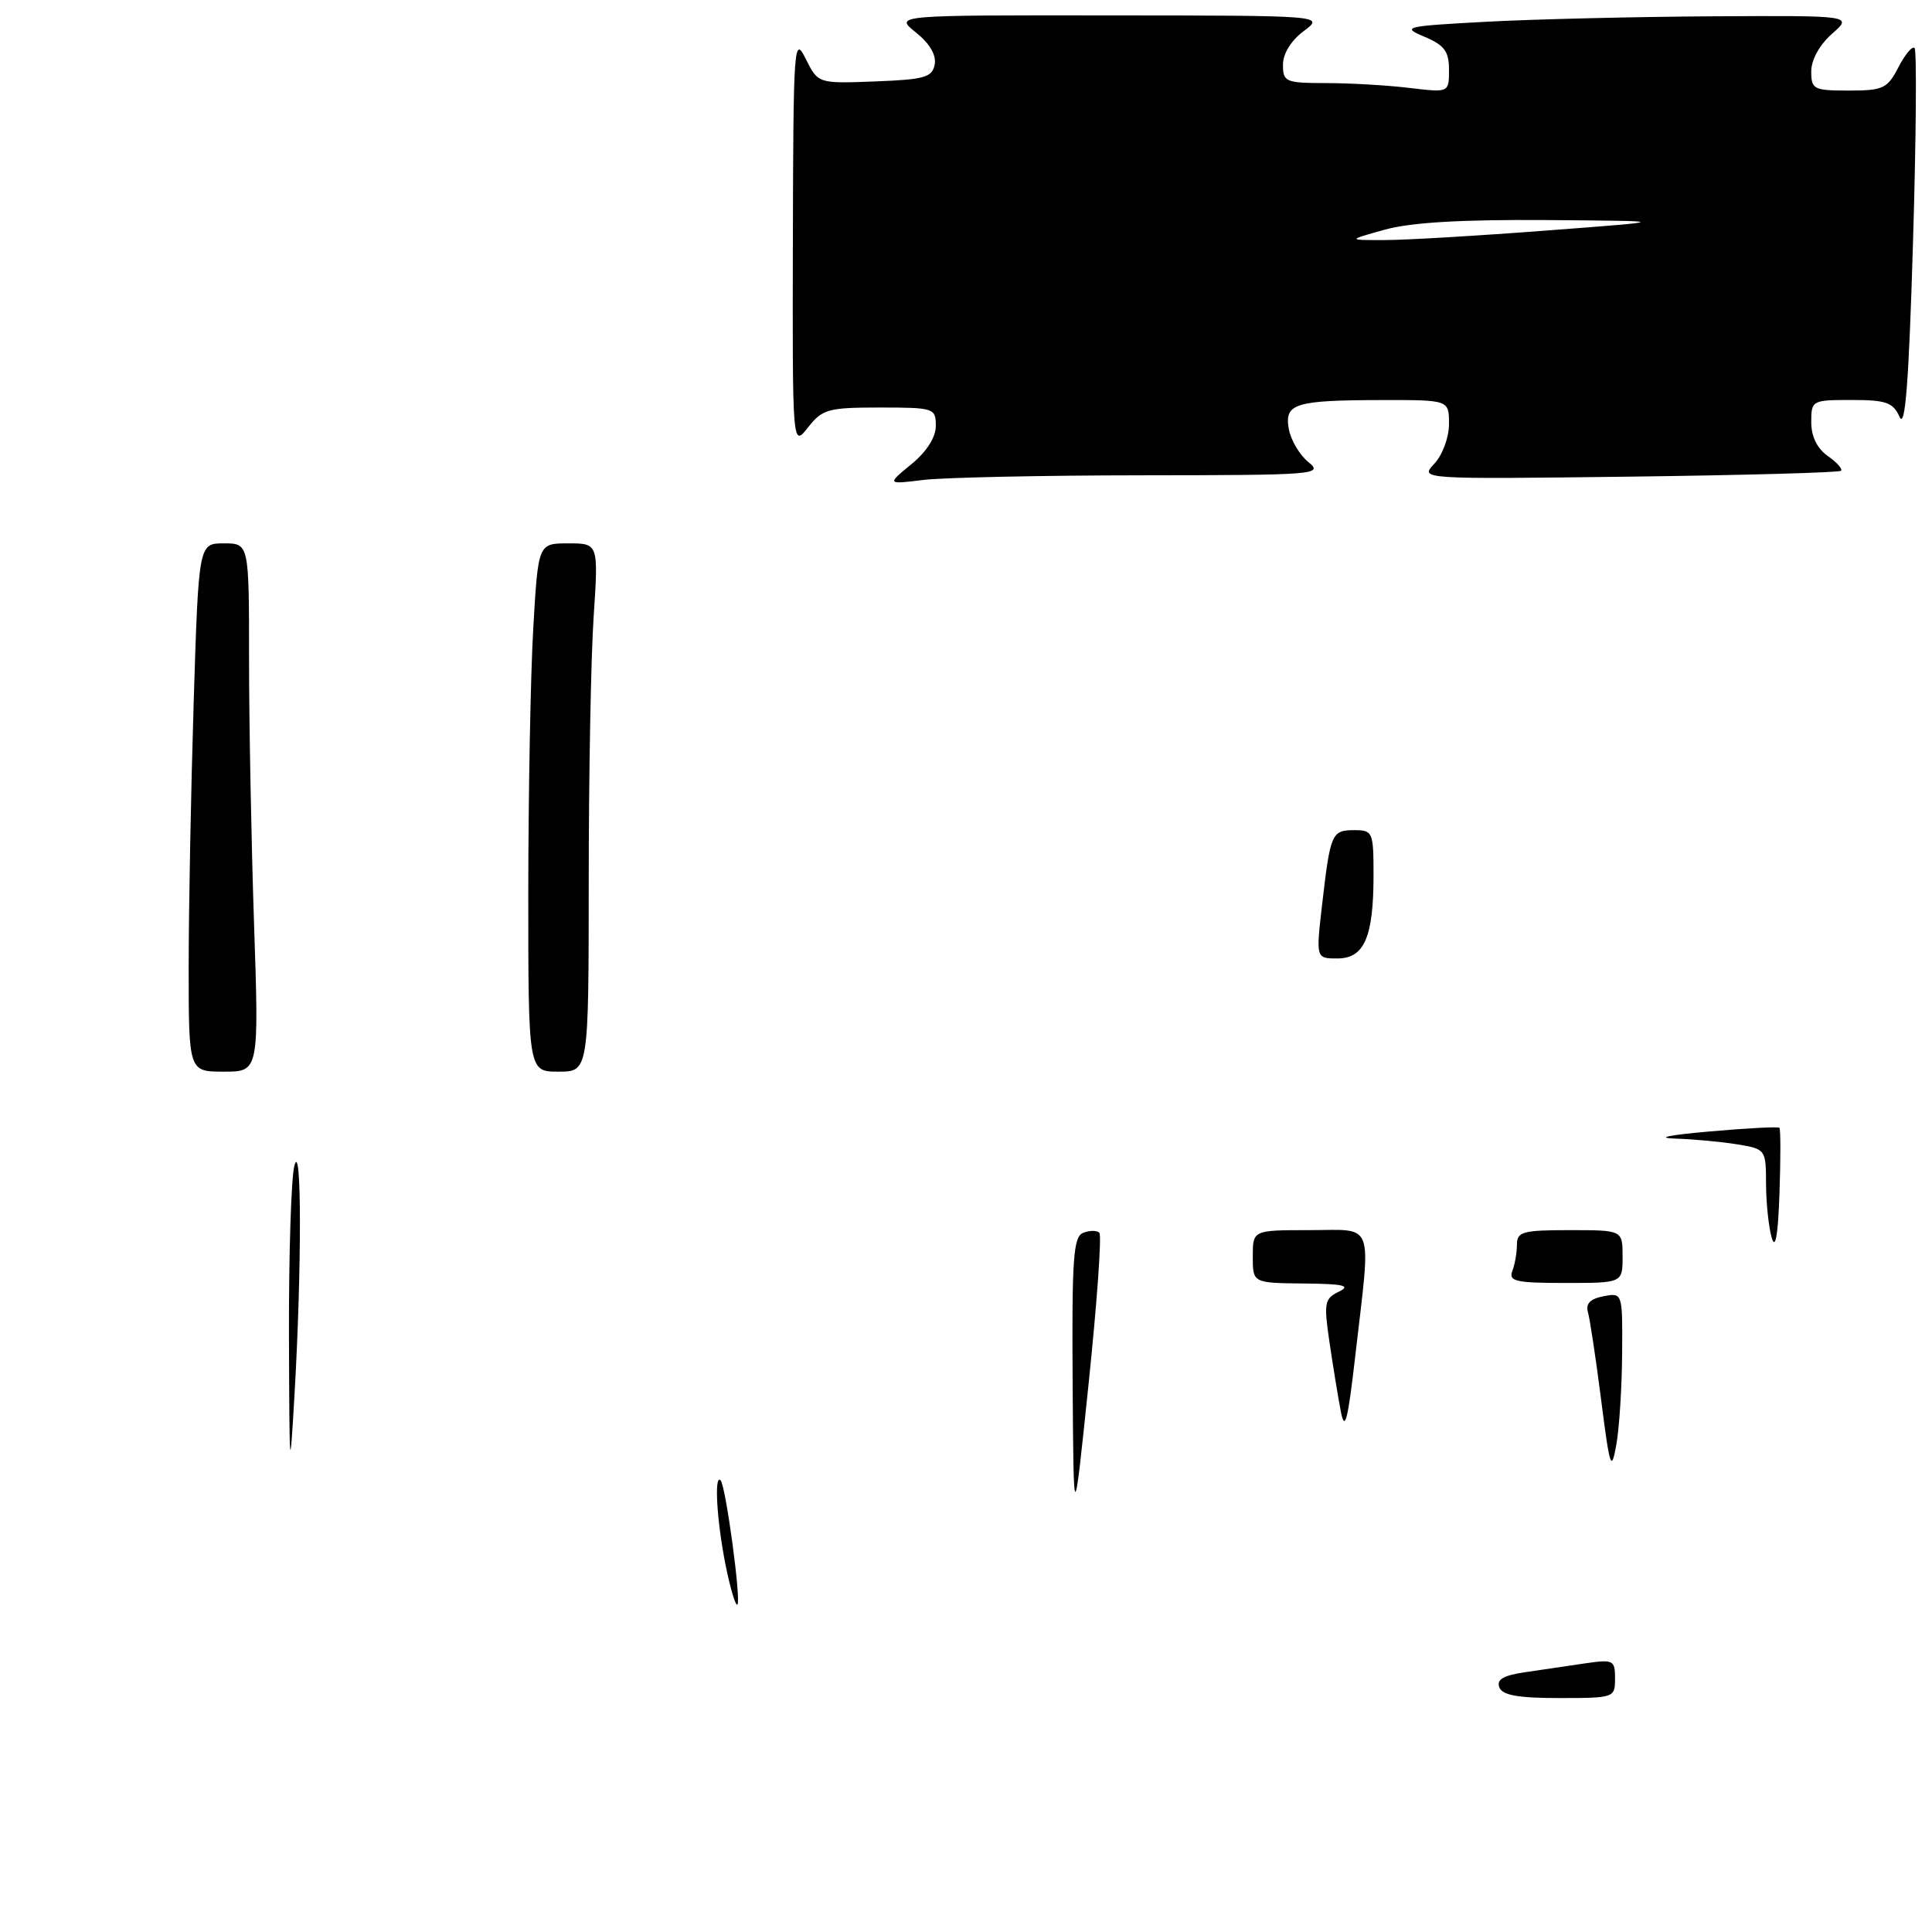 <?xml version="1.0" encoding="UTF-8" standalone="no"?>
<!DOCTYPE svg PUBLIC "-//W3C//DTD SVG 1.1//EN" "http://www.w3.org/Graphics/SVG/1.1/DTD/svg11.dtd" >
<svg xmlns="http://www.w3.org/2000/svg" xmlns:xlink="http://www.w3.org/1999/xlink" version="1.1" viewBox="0 0 256 256">
 <g >
 <path fill="currentColor"
d=" M 151.39 62.98 C 174.39 62.96 175.40 62.88 173.37 61.23 C 172.20 60.28 171.03 58.30 170.77 56.83 C 170.18 53.45 171.56 53.03 183.25 53.01 C 192.00 53.00 192.00 53.00 192.00 56.19 C 192.00 57.96 191.14 60.28 190.06 61.44 C 188.12 63.50 188.12 63.50 215.81 63.16 C 231.04 62.97 243.70 62.62 243.94 62.38 C 244.18 62.15 243.39 61.26 242.19 60.42 C 240.78 59.43 240.00 57.84 240.00 55.94 C 240.00 53.05 240.10 53.00 245.35 53.00 C 249.92 53.00 250.84 53.32 251.71 55.25 C 252.45 56.89 252.93 50.67 253.48 32.20 C 253.90 18.29 253.99 6.66 253.69 6.36 C 253.39 6.06 252.43 7.21 251.55 8.91 C 250.09 11.74 249.52 12.00 244.97 12.00 C 240.31 12.00 240.00 11.84 240.00 9.45 C 240.00 7.93 241.10 5.93 242.75 4.48 C 245.50 2.06 245.50 2.06 227.00 2.16 C 216.82 2.22 203.32 2.54 197.00 2.88 C 186.08 3.47 185.66 3.57 188.75 4.87 C 191.40 5.99 192.00 6.80 192.00 9.26 C 192.00 12.28 192.00 12.28 186.75 11.65 C 183.86 11.30 178.91 11.01 175.75 11.01 C 170.34 11.00 170.00 10.86 170.00 8.58 C 170.00 7.11 171.07 5.37 172.75 4.12 C 175.50 2.06 175.50 2.06 147.00 2.04 C 118.50 2.01 118.50 2.01 121.36 4.30 C 123.19 5.76 124.09 7.30 123.85 8.55 C 123.53 10.25 122.50 10.54 115.94 10.79 C 108.40 11.08 108.40 11.08 106.76 7.79 C 105.21 4.66 105.12 5.84 105.06 31.88 C 105.00 59.27 105.00 59.27 107.07 56.63 C 108.98 54.21 109.74 54.00 116.57 54.00 C 123.77 54.00 124.00 54.08 124.00 56.43 C 124.00 57.95 122.79 59.85 120.75 61.52 C 117.50 64.19 117.50 64.19 122.39 63.59 C 125.08 63.27 138.13 62.99 151.39 62.98 Z  M 198.67 223.58 C 198.27 222.55 199.20 222.00 202.06 221.58 C 204.23 221.26 207.80 220.74 210.00 220.41 C 213.79 219.86 214.00 219.96 214.00 222.41 C 214.00 224.96 213.89 225.00 206.61 225.00 C 201.14 225.00 199.07 224.63 198.67 223.58 Z  M 96.14 207.36 C 94.98 201.56 94.61 195.28 95.48 196.15 C 96.16 196.83 98.23 212.11 97.71 212.62 C 97.48 212.86 96.77 210.49 96.14 207.36 Z  M 142.13 183.22 C 142.02 166.68 142.22 163.85 143.54 163.35 C 144.39 163.02 145.35 163.02 145.67 163.34 C 146.00 163.66 145.36 172.61 144.26 183.21 C 142.26 202.50 142.26 202.50 142.13 183.22 Z  M 38.29 177.00 C 38.26 166.28 38.58 156.15 39.00 154.50 C 39.97 150.70 39.99 167.98 39.04 184.50 C 38.39 195.83 38.35 195.41 38.29 177.00 Z  M 212.16 185.50 C 211.46 180.00 210.67 174.77 210.41 173.87 C 210.09 172.74 210.72 172.10 212.47 171.76 C 215.00 171.28 215.00 171.28 214.94 179.39 C 214.91 183.85 214.56 189.30 214.16 191.50 C 213.51 195.10 213.31 194.51 212.16 185.50 Z  M 177.66 187.00 C 177.29 185.07 176.62 180.95 176.16 177.83 C 175.40 172.64 175.50 172.07 177.41 171.15 C 179.05 170.35 178.04 170.12 172.75 170.07 C 166.00 170.00 166.00 170.00 166.00 166.50 C 166.00 163.00 166.00 163.00 173.50 163.00 C 182.26 163.00 181.68 161.43 179.60 179.50 C 178.59 188.32 178.20 189.81 177.66 187.00 Z  M 200.39 168.42 C 200.73 167.55 201.00 165.97 201.00 164.92 C 201.00 163.21 201.77 163.00 208.00 163.00 C 215.00 163.00 215.00 163.00 215.00 166.50 C 215.00 170.00 215.00 170.00 207.39 170.00 C 200.87 170.00 199.87 169.78 200.39 168.42 Z  M 234.76 164.00 C 234.36 162.62 234.02 159.42 234.01 156.88 C 234.00 152.32 233.95 152.25 230.25 151.64 C 228.19 151.30 224.47 150.95 222.00 150.87 C 219.31 150.78 221.10 150.40 226.48 149.93 C 231.42 149.49 235.61 149.27 235.78 149.44 C 235.95 149.61 235.95 153.52 235.79 158.13 C 235.60 163.70 235.25 165.67 234.76 164.00 Z  M 25.00 128.16 C 25.00 120.55 25.30 104.80 25.66 93.16 C 26.32 72.00 26.32 72.00 29.66 72.00 C 33.00 72.00 33.00 72.00 33.00 87.34 C 33.00 95.78 33.30 111.53 33.66 122.34 C 34.32 142.00 34.32 142.00 29.66 142.00 C 25.00 142.00 25.00 142.00 25.00 128.16 Z  M 70.00 118.25 C 70.01 105.19 70.30 89.44 70.66 83.25 C 71.31 72.00 71.31 72.00 75.30 72.00 C 79.30 72.00 79.30 72.00 78.66 81.75 C 78.30 87.11 78.01 102.86 78.01 116.75 C 78.00 142.00 78.00 142.00 74.00 142.00 C 70.00 142.00 70.00 142.00 70.00 118.25 Z  M 175.20 119.75 C 176.28 110.40 176.46 110.00 179.47 110.00 C 181.89 110.00 182.00 110.25 182.00 115.93 C 182.00 124.18 180.78 127.00 177.21 127.00 C 174.36 127.00 174.36 127.00 175.20 119.75 Z  M 183.50 30.43 C 186.95 29.47 193.62 29.08 205.00 29.16 C 221.50 29.29 221.50 29.29 205.00 30.54 C 195.93 31.24 186.25 31.81 183.50 31.81 C 178.50 31.82 178.50 31.82 183.50 30.43 Z "/>
</g>
</svg>